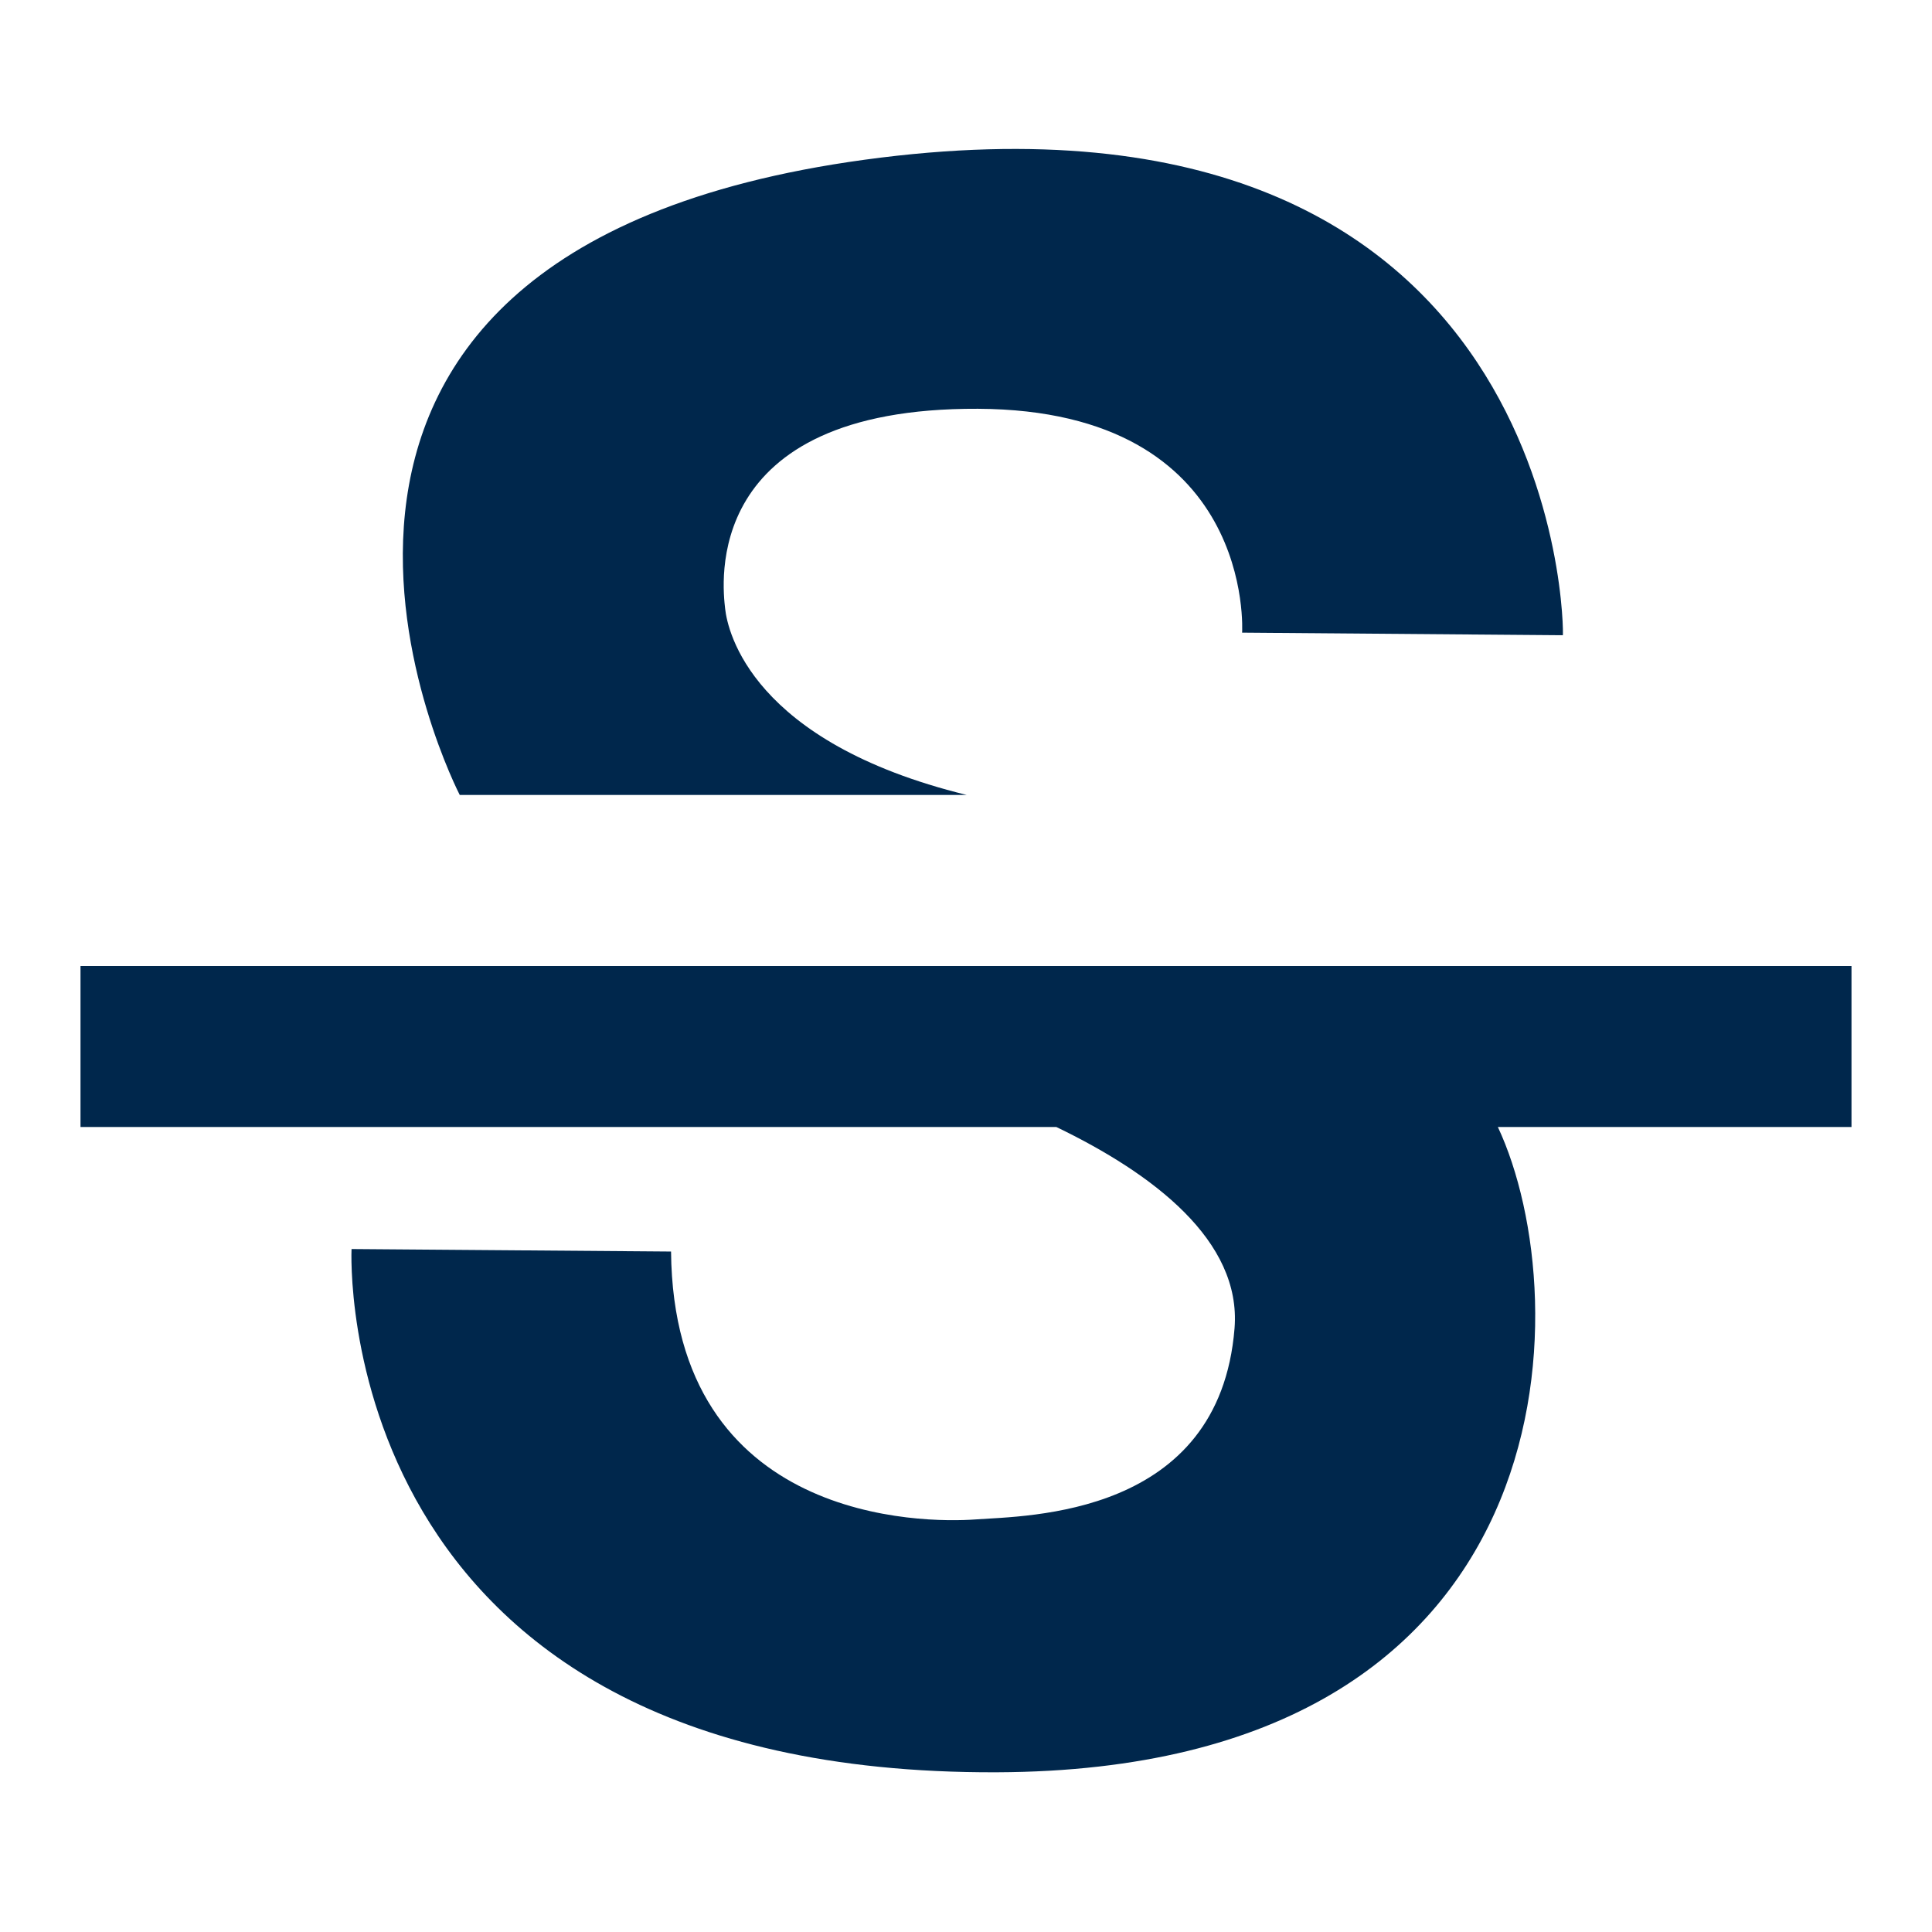 <?xml version="1.0" encoding="utf-8"?>
<!DOCTYPE svg PUBLIC "-//W3C//DTD SVG 1.1//EN" "http://www.w3.org/Graphics/SVG/1.1/DTD/svg11.dtd">
<svg xmlns="http://www.w3.org/2000/svg" xmlns:xlink="http://www.w3.org/1999/xlink" version="1.1" baseProfile="full" width="24" height="24" viewBox="0 0 24.00 24.00" enable-background="new 0 0 24.00 24.00" xml:space="preserve">
	<path fill="#00274C" fill-opacity="1" stroke-width="0.2" stroke-linejoin="miter" d="M 23,12L 23,14L 18.607,14C 19.612,16.141 19.564,21.989 12.383,22.016C 4.055,22.047 4.367,15.516 4.367,15.516L 8.336,15.547C 8.367,18.922 11.477,18.922 12.117,18.875C 12.758,18.828 15.148,18.844 15.336,16.5C 15.423,15.412 14.324,14.579 13.122,14L 1,14L 1,12L 23,12 Z M 19.414,7.891L 15.43,7.859C 15.43,7.859 15.602,5.094 12.148,5.078C 8.695,5.063 8.977,7.281 9.008,7.562C 9.039,7.844 9.336,9.219 12.008,9.875L 5.711,9.875C 5.711,9.875 2.223,3.147 10.742,1.984C 19.445,0.797 19.43,7.906 19.414,7.891 Z "/>
</svg>
